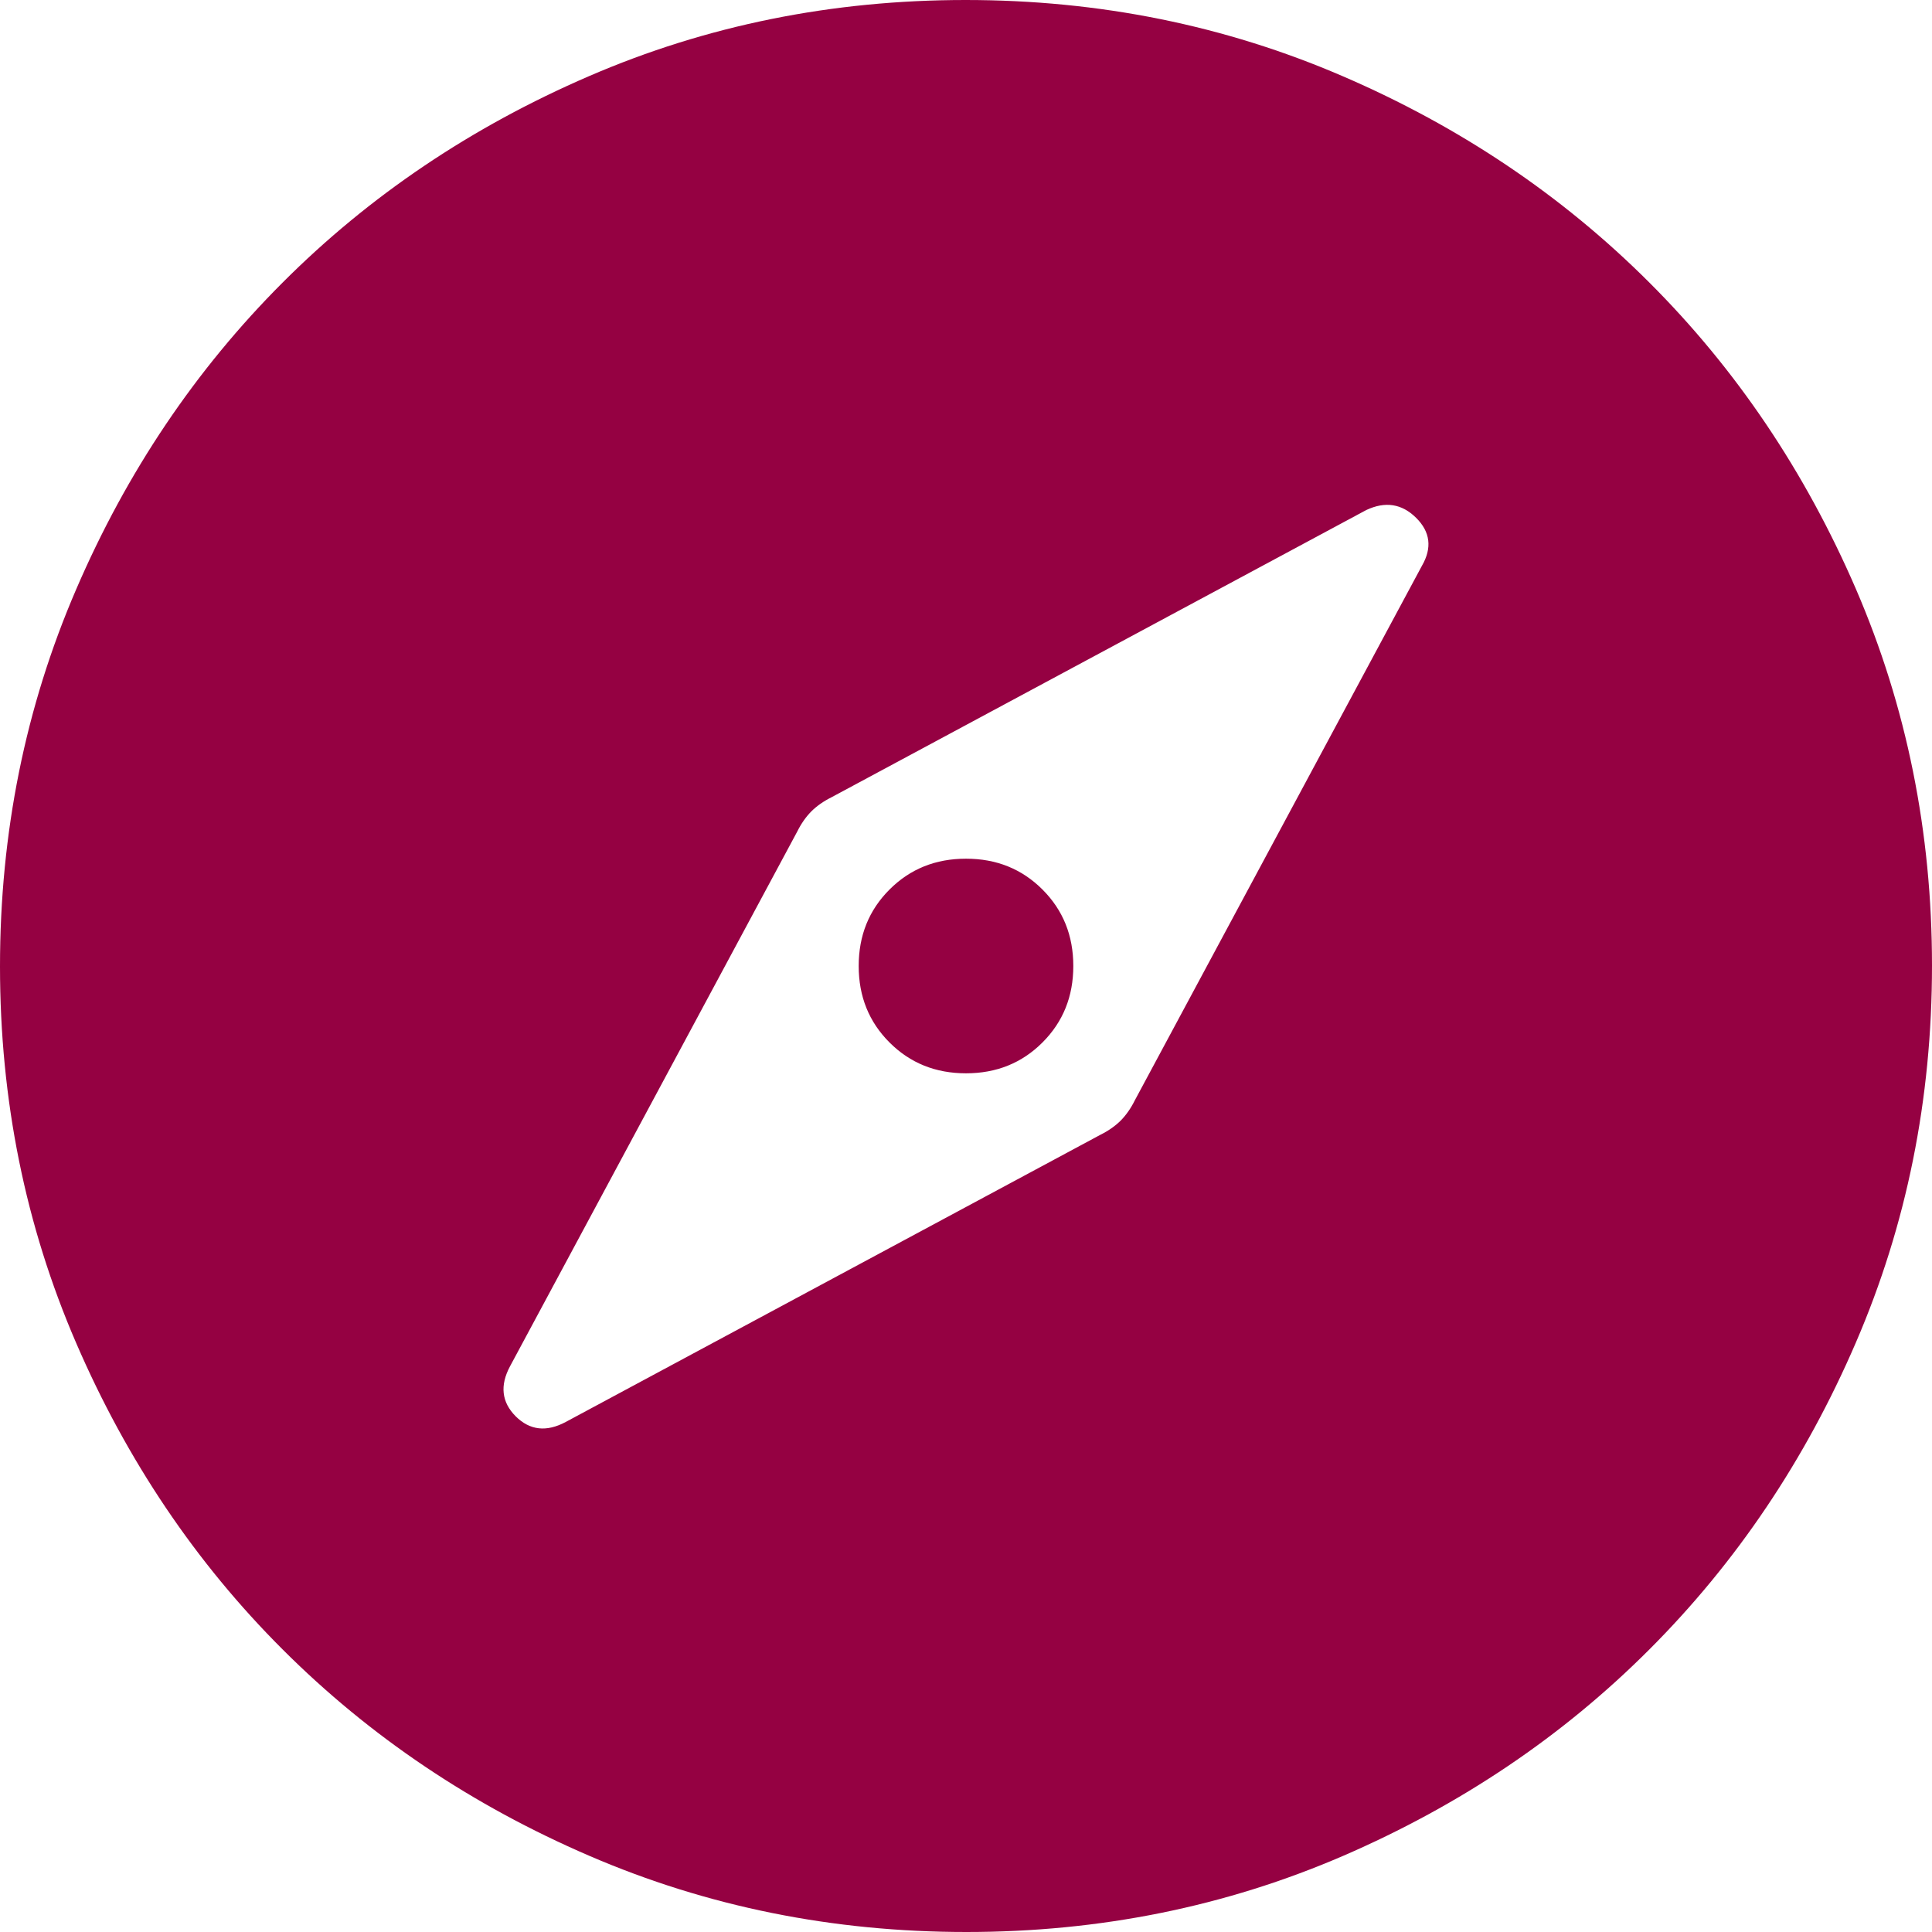 <svg width="24" height="24" viewBox="0 0 24 24" fill="none" xmlns="http://www.w3.org/2000/svg">
<path d="M12 13.333C11.622 13.333 11.306 13.206 11.05 12.95C10.794 12.694 10.667 12.378 10.667 12C10.667 11.622 10.794 11.306 11.05 11.05C11.306 10.794 11.622 10.667 12 10.667C12.378 10.667 12.694 10.794 12.95 11.05C13.206 11.306 13.333 11.622 13.333 12C13.333 12.378 13.206 12.694 12.95 12.95C12.694 13.206 12.378 13.333 12 13.333ZM12.005 24C10.345 24 8.785 23.685 7.324 23.055C5.863 22.426 4.593 21.571 3.512 20.491C2.431 19.412 1.576 18.142 0.946 16.683C0.315 15.223 0 13.664 0 12.005C0 10.345 0.315 8.785 0.945 7.324C1.574 5.863 2.429 4.593 3.509 3.512C4.588 2.431 5.858 1.576 7.317 0.946C8.777 0.315 10.336 0 11.995 0C13.655 0 15.215 0.315 16.676 0.945C18.137 1.574 19.407 2.429 20.488 3.509C21.569 4.588 22.424 5.858 23.055 7.317C23.685 8.777 24 10.336 24 11.995C24 13.655 23.685 15.215 23.055 16.676C22.426 18.137 21.571 19.407 20.491 20.488C19.412 21.569 18.142 22.424 16.683 23.055C15.223 23.685 13.664 24 12.005 24ZM12 22.667C14.978 22.667 17.5 21.633 19.567 19.567C21.633 17.5 22.667 14.978 22.667 12C22.667 9.022 21.633 6.5 19.567 4.433C17.5 2.367 14.978 1.333 12 1.333C9.022 1.333 6.5 2.367 4.433 4.433C2.367 6.5 1.333 9.022 1.333 12C1.333 14.978 2.367 17.5 4.433 19.567C6.5 21.633 9.022 22.667 12 22.667ZM12 22.667C9.022 22.667 6.5 21.633 4.433 19.567C2.367 17.5 1.333 14.978 1.333 12C1.333 9.022 2.367 6.5 4.433 4.433C6.5 2.367 9.022 1.333 12 1.333C14.978 1.333 17.5 2.367 19.567 4.433C21.633 6.5 22.667 9.022 22.667 12C22.667 14.978 21.633 17.5 19.567 19.567C17.5 21.633 14.978 22.667 12 22.667ZM13.669 14.097C13.768 14.048 13.852 13.989 13.921 13.921C13.989 13.852 14.048 13.768 14.097 13.669L17.664 7.028C17.792 6.806 17.768 6.607 17.591 6.432C17.414 6.257 17.208 6.225 16.972 6.336L10.331 9.903C10.232 9.952 10.148 10.011 10.079 10.079C10.011 10.148 9.952 10.232 9.903 10.331L6.336 16.972C6.208 17.211 6.231 17.418 6.406 17.594C6.582 17.769 6.789 17.792 7.028 17.664L13.669 14.097Z" fill="#950142"/>
</svg>
